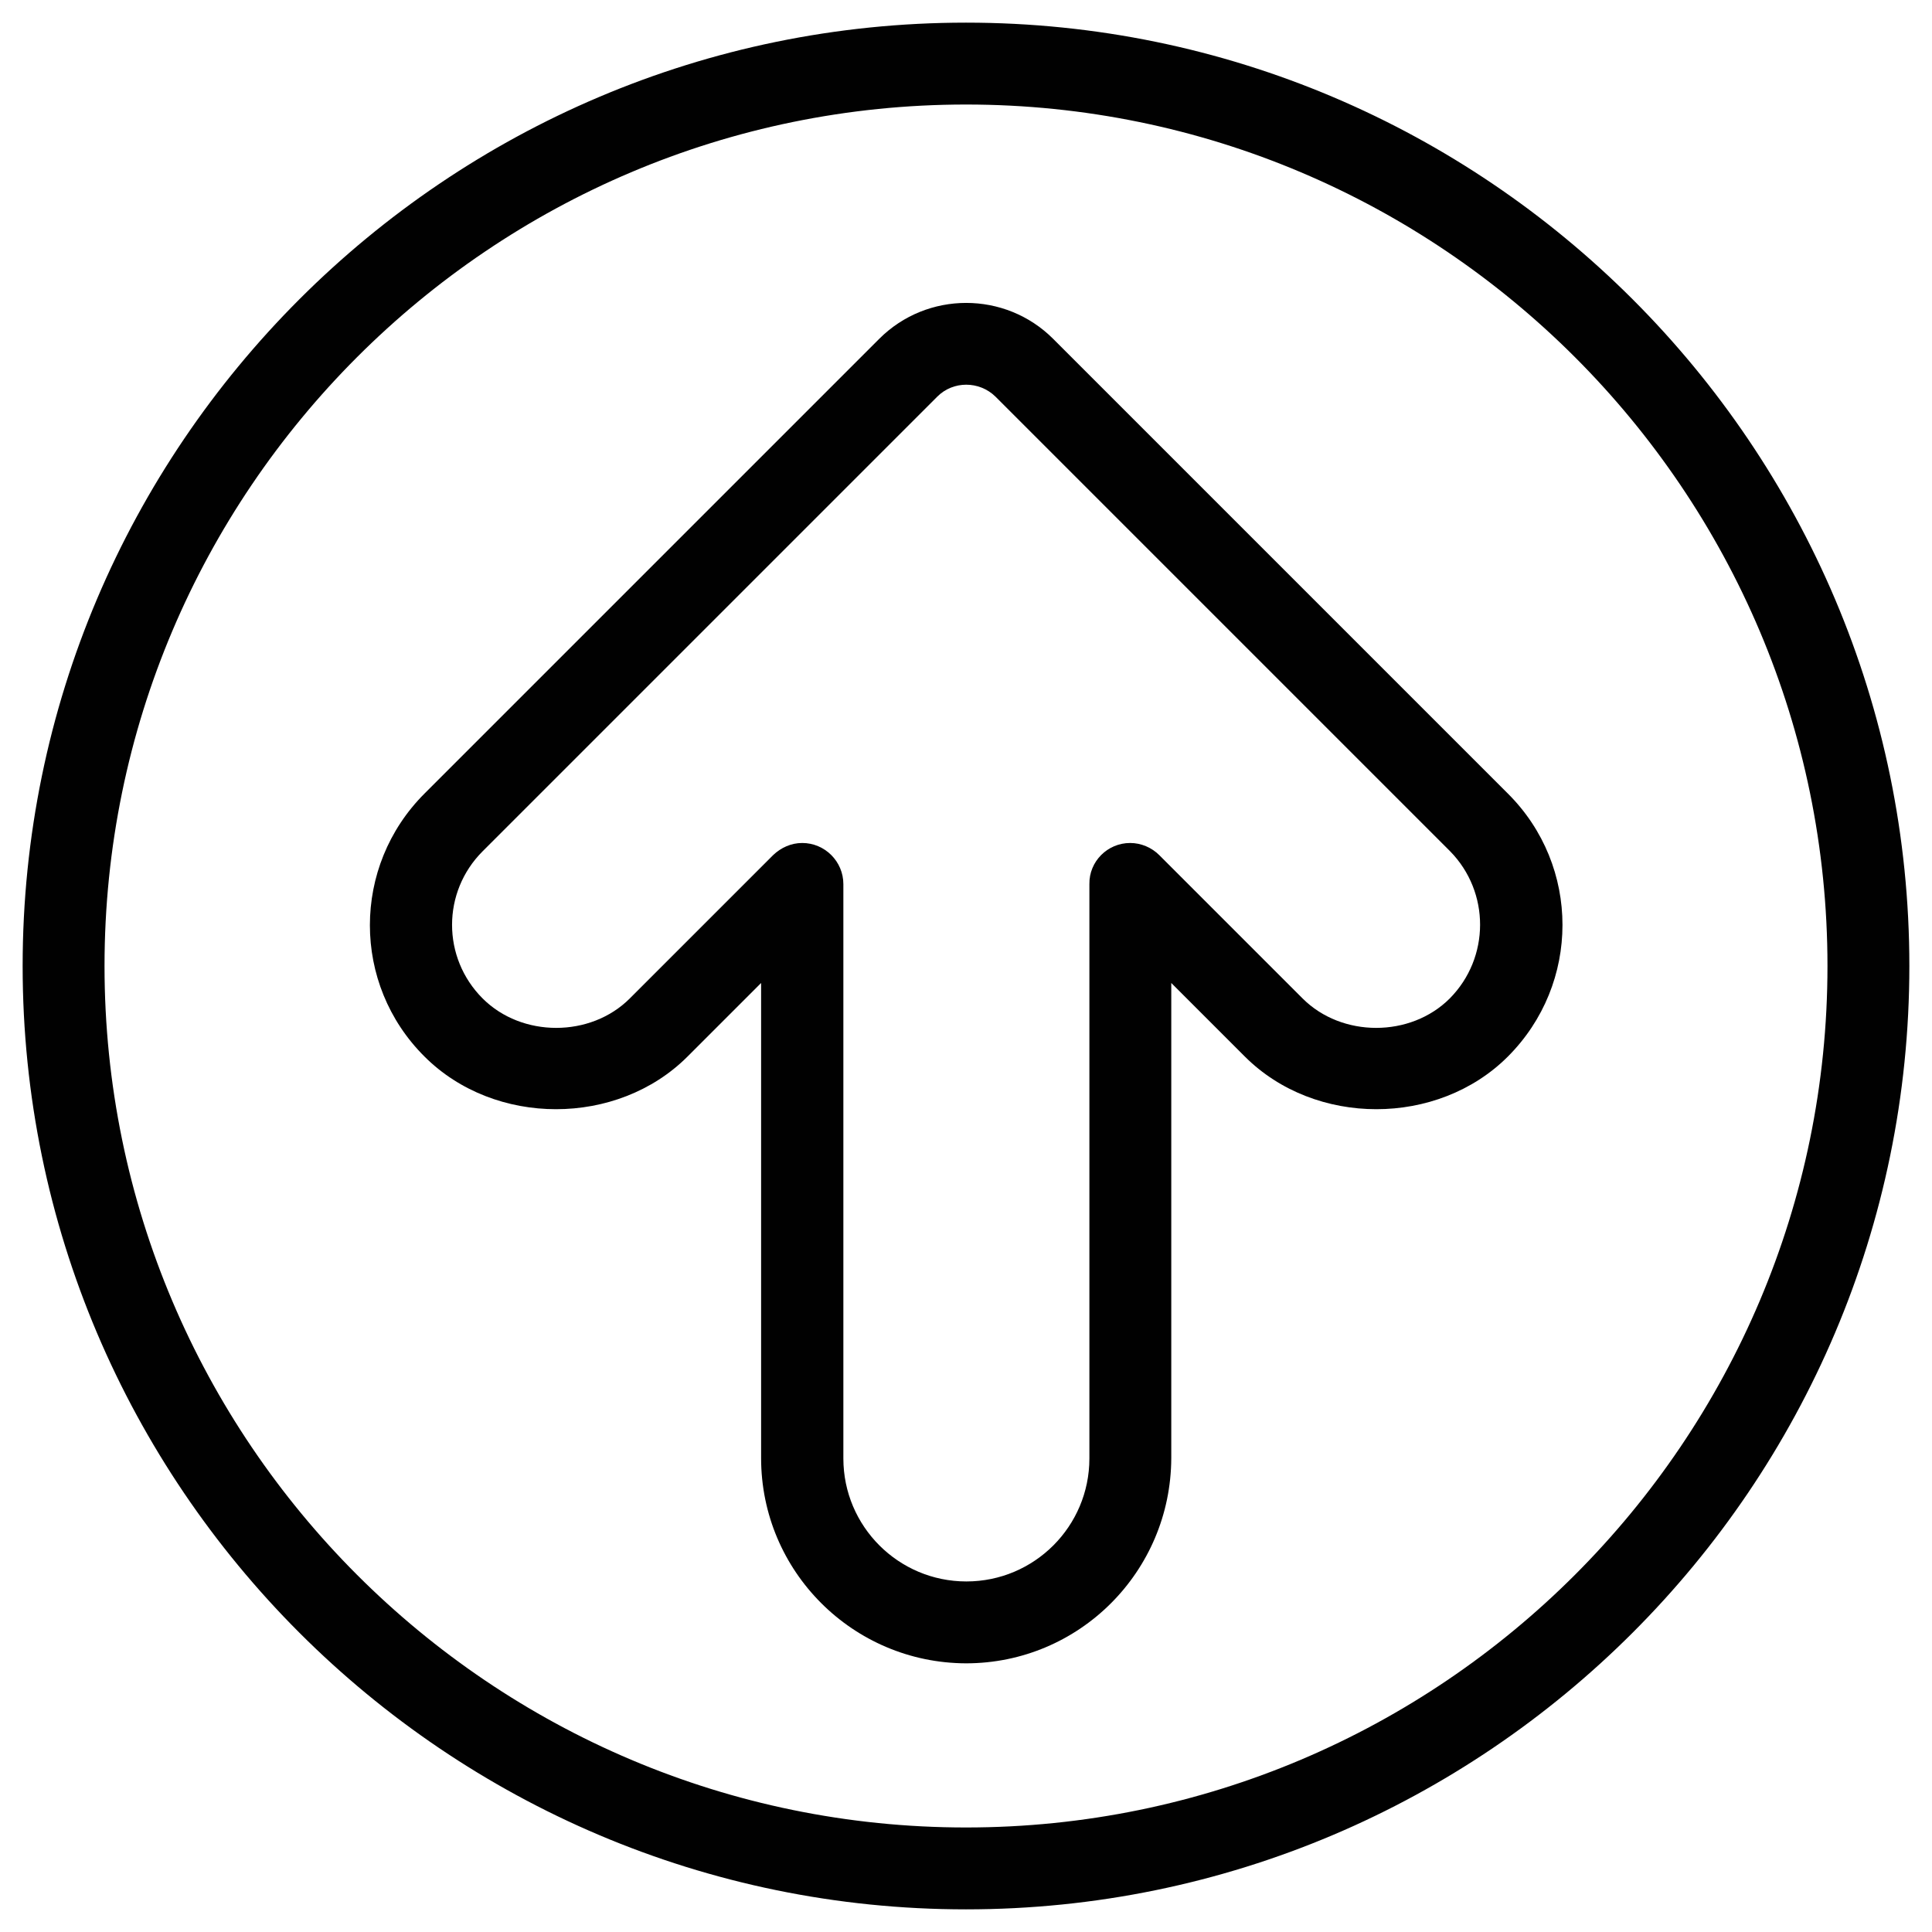 <?xml version="1.0" encoding="utf-8"?>
<!-- Generator: Adobe Illustrator 23.0.1, SVG Export Plug-In . SVG Version: 6.00 Build 0)  -->
<svg version="1.1" id="Layer_1" xmlns="http://www.w3.org/2000/svg" xmlns:xlink="http://www.w3.org/1999/xlink" x="0px" y="0px"
	 viewBox="0 0 512 512" style="enable-background:new 0 0 512 512;" xml:space="preserve">
<style type="text/css">
	.st0{fill:#010101;}
</style>
<title>01</title>
<g>
	<path class="st0" d="M256,6C118.2,6,6,118.2,6,256s112.2,250,250,250s250-112.2,250-250S393.8,6,256,6z M256,484.3
		C130.1,484.3,27.7,381.9,27.7,256S130.1,27.7,256,27.7S484.3,130.1,484.3,256S381.9,484.3,256,484.3z"/>
	<path class="st0" d="M279.1,89.8c-12.7-12.7-33.4-12.7-46.1,0L112.5,210.3c-19.3,19.3-19.3,50.5,0,69.7c18.6,18.6,51.1,18.6,69.7,0
		l19.5-19.5v125.9c0,30,24.3,54.3,54.3,54.4c30,0,54.3-24.3,54.4-54.4V260.5l19.5,19.5c18.6,18.6,51.1,18.6,69.7,0
		c19.3-19.3,19.3-50.5,0-69.7L279.1,89.8z M384.2,264.6c-10.4,10.4-28.6,10.4-39,0l-38-38c-2-2-4.8-3.2-7.7-3.2
		c-6,0-10.9,4.9-10.8,10.9v152.2c0,0,0,0,0,0c0,18-14.6,32.6-32.6,32.6c-18,0-32.6-14.6-32.6-32.6V234.3c0-6-4.9-10.9-10.9-10.9
		c-2.9,0-5.6,1.2-7.7,3.2l-38,38c-10.4,10.4-28.6,10.4-39,0c0,0,0,0,0,0c-10.8-10.8-10.8-28.2,0-39l120.5-120.5c0,0,0,0,0,0
		c4.2-4.2,11.1-4.2,15.4,0l120.5,120.5c0,0,0,0,0,0C394.9,236.4,394.9,253.8,384.2,264.6z"/>
</g>
</svg>
